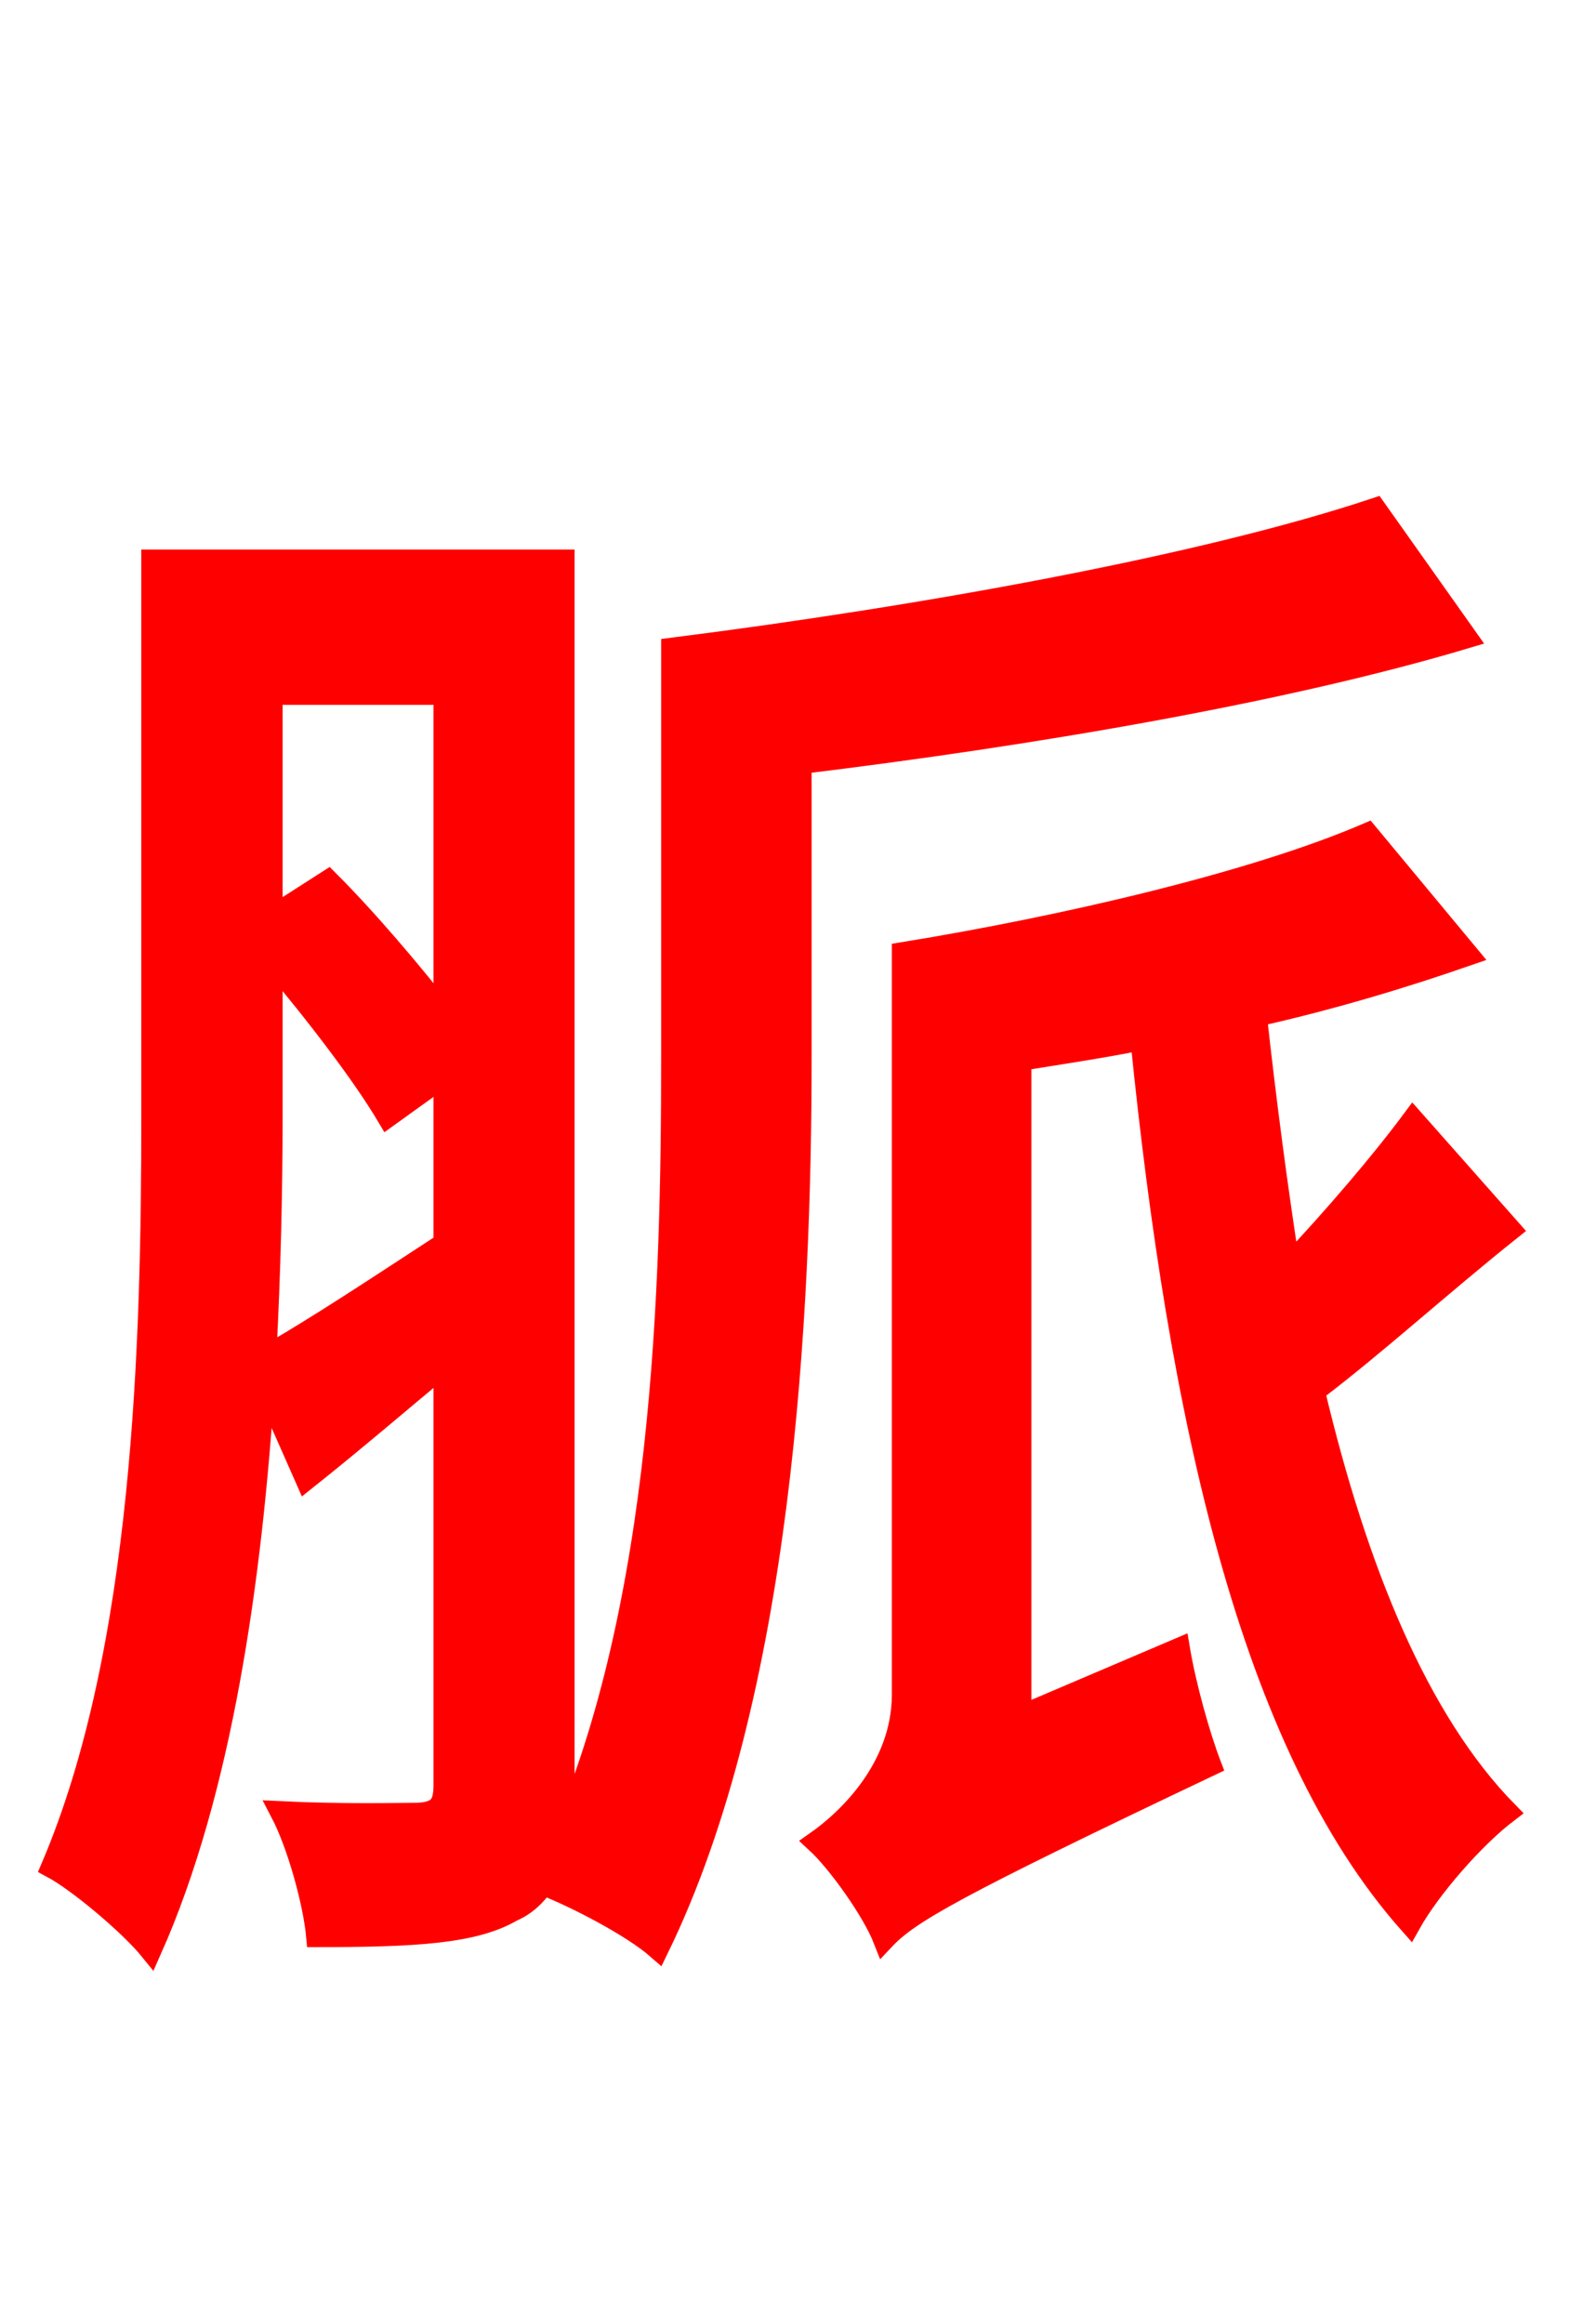 <svg xmlns="http://www.w3.org/2000/svg" xmlns:xlink="http://www.w3.org/1999/xlink" width="72" height="106.56"><path fill="red" stroke="red" d="M12.46 44.06C14.47 46.44 16.63 49.25 17.78 51.19L20.38 49.32L20.38 57.02C17.28 59.04 14.47 60.91 12.17 62.21C12.38 58.25 12.46 54.50 12.46 51.19ZM20.38 31.82L20.38 46.51C18.86 44.57 16.85 42.19 15.05 40.39L12.46 42.05L12.46 31.82ZM63.07 23.33C55.08 25.99 42.19 28.30 30.82 29.74L30.82 48.53C30.82 58.97 30.46 73.58 25.63 84.53C25.78 83.81 25.85 82.94 25.85 81.94L25.85 25.70L6.98 25.70L6.98 51.19C6.98 61.56 6.62 75.67 2.38 85.61C3.60 86.26 5.98 88.27 6.91 89.42C10.15 82.15 11.52 72.43 12.10 63.43L14.04 67.82C16.20 66.10 18.22 64.37 20.38 62.57L20.38 81.86C20.38 82.80 20.09 83.09 19.22 83.16C18.36 83.16 15.77 83.23 12.89 83.09C13.68 84.60 14.40 87.26 14.54 88.78C19.01 88.78 21.74 88.63 23.47 87.62C24.12 87.34 24.55 86.90 24.91 86.40C26.42 86.98 29.02 88.34 30.17 89.35C35.86 77.69 36.72 60.19 36.72 48.53L36.72 34.99C47.30 33.70 58.82 31.75 67.25 29.23ZM64.80 51.34C63.36 53.28 61.27 55.73 59.11 58.03C58.54 54.36 58.03 50.47 57.60 46.58C61.13 45.79 64.44 44.78 67.32 43.78L62.71 38.23C57.53 40.46 48.89 42.48 41.40 43.70L41.40 77.69C41.40 81.07 38.88 83.45 37.44 84.46C38.45 85.39 40.03 87.62 40.54 88.92C41.69 87.70 43.70 86.54 55.51 80.93C55.01 79.63 54.36 77.33 54.07 75.60L46.80 78.70L46.80 48.60C48.60 48.31 50.54 48.02 52.34 47.66C54.07 64.80 57.31 79.92 64.66 88.20C65.59 86.54 67.61 84.24 69.12 83.09C65.02 78.91 62.21 72.00 60.26 63.79C62.93 61.78 66.10 58.90 69.26 56.38Z"/></svg>
